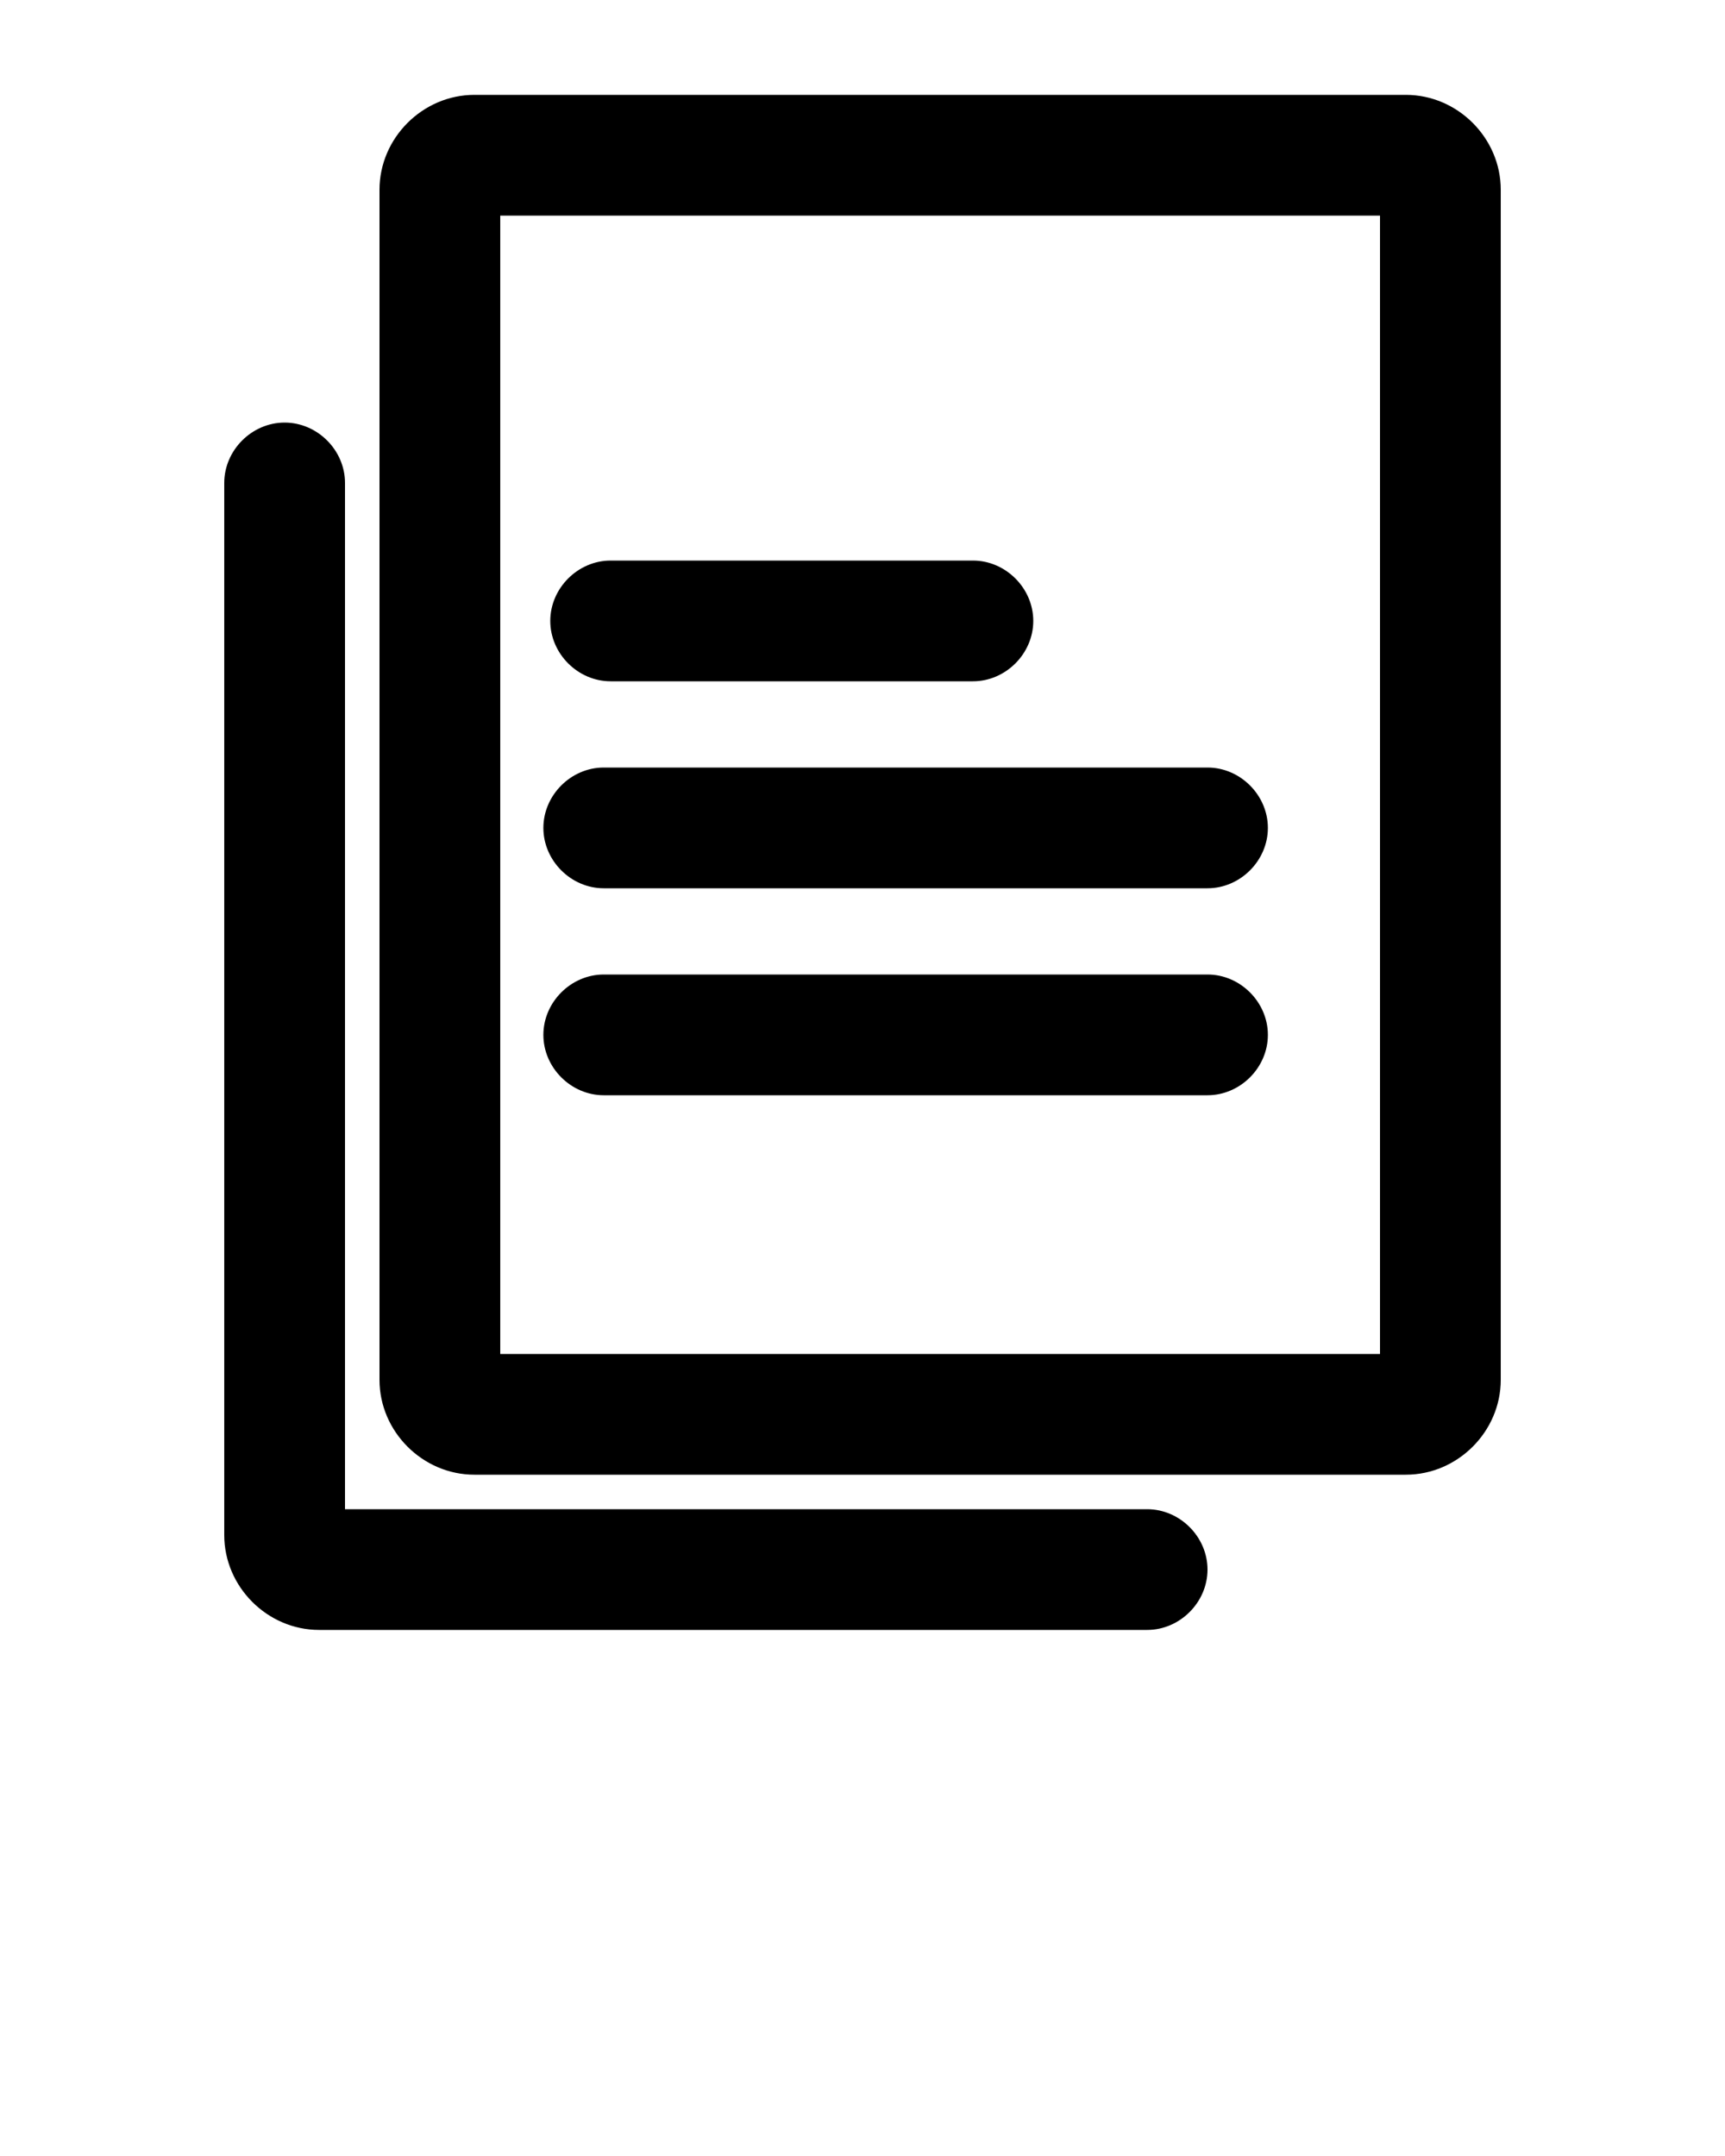 <svg xmlns="http://www.w3.org/2000/svg" xmlns:xlink="http://www.w3.org/1999/xlink" version="1.1" x="0px" y="0px" viewBox="0 0 100 125" style="enable-background:new 0 0 100 100;" xml:space="preserve"><g><path d="M87,80V11c0-3-2.5-5.5-5.5-5.5h-54C24.5,5.5,22,8,22,11v69c0,3,2.5,5.5,5.5,5.5h54C84.5,85.5,87,83,87,80z M80,78.5H29v-66   h51V78.5z"/><path d="M35.4,39.5h21c1.9,0,3.5-1.6,3.5-3.5s-1.6-3.5-3.5-3.5h-21c-1.9,0-3.5,1.6-3.5,3.5S33.5,39.5,35.4,39.5z"/><path d="M35,51.5h35c1.9,0,3.5-1.6,3.5-3.5s-1.6-3.5-3.5-3.5H35c-1.9,0-3.5,1.6-3.5,3.5S33.1,51.5,35,51.5z"/>
<path d="M35,63.5h35c1.9,0,3.5-1.6,3.5-3.5s-1.6-3.5-3.5-3.5H35c-1.9,0-3.5,1.6-3.5,3.5S33.1,63.5,35,63.5z"/><path d="M16.5,24.5c-1.9,0-3.5,1.6-3.5,3.5v61c0,3,2.5,5.5,5.5,5.5h48c1.9,0,3.5-1.6,3.5-3.5s-1.6-3.5-3.5-3.5H20V28   C20,26.1,18.4,24.5,16.5,24.5z"/></g></svg>
